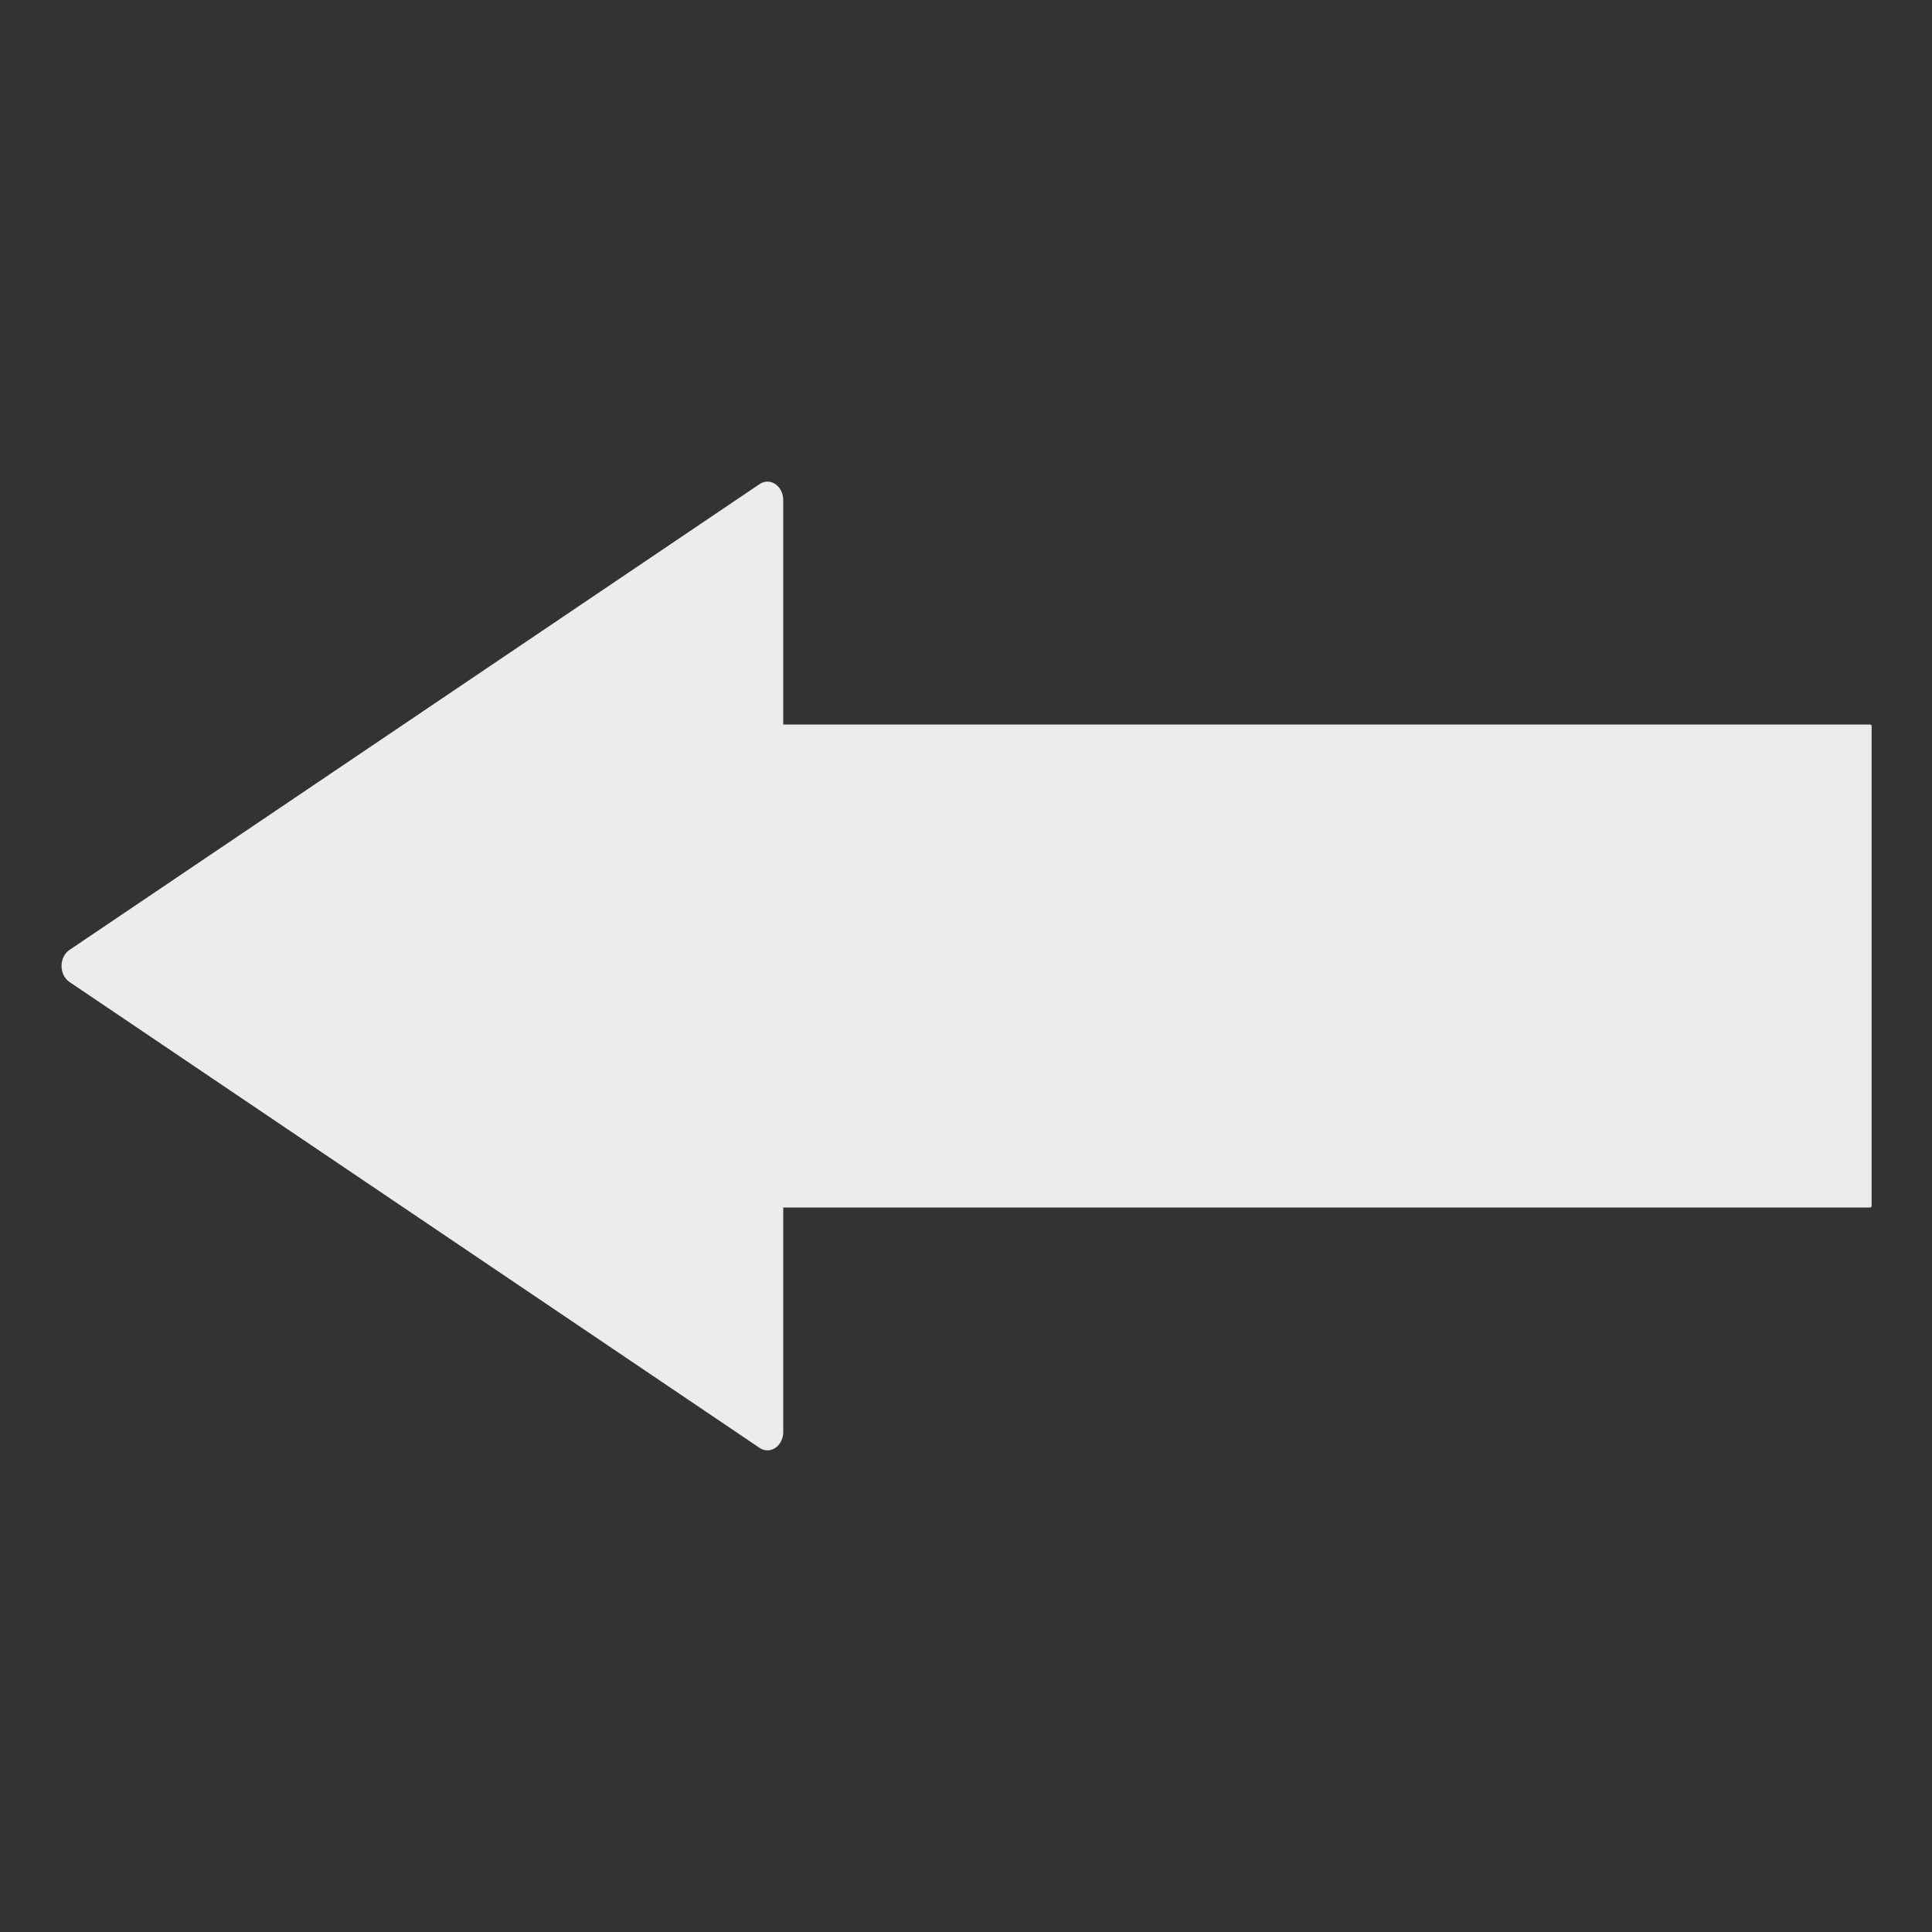 <?xml version="1.0" encoding="UTF-8" standalone="no"?>
<!-- Created with Inkscape (http://www.inkscape.org/) -->

<svg
   width="32"
   height="32"
   viewBox="0 0 32 32"
   version="1.1"
   id="svg1"
   inkscape:version="1.3 (1:1.3+202307231459+0e150ed6c4)"
   sodipodi:docname="arrow_left.svg"
   xmlns:inkscape="http://www.inkscape.org/namespaces/inkscape"
   xmlns:sodipodi="http://sodipodi.sourceforge.net/DTD/sodipodi-0.dtd"
   xmlns="http://www.w3.org/2000/svg"
   xmlns:svg="http://www.w3.org/2000/svg">
  <rect x="0" y="0" width="32" height="32" fill="#333333" stroke="none"/>
  <sodipodi:namedview
     id="namedview1"
     pagecolor="#ffffff"
     bordercolor="#111111"
     borderopacity="1"
     inkscape:showpageshadow="false"
     inkscape:pageopacity="0"
     inkscape:pagecheckerboard="1"
     inkscape:deskcolor="#afafaf"
     inkscape:document-units="px"
     showgrid="true"
     labelstyle="default"
     inkscape:zoom="23.261953"
     inkscape:cx="14.917062"
     inkscape:cy="15.712352"
     inkscape:window-width="1920"
     inkscape:window-height="1011"
     inkscape:window-x="1920"
     inkscape:window-y="32"
     inkscape:window-maximized="1"
     inkscape:current-layer="layer1">
    <inkscape:grid
       id="grid1"
       units="px"
       originx="0"
       originy="0"
       spacingx="1"
       spacingy="1"
       empcolor="#0099e5"
       empopacity="0.302"
       color="#0099e5"
       opacity="0.149"
       empspacing="8"
       dotted="false"
       gridanglex="30"
       gridanglez="30"
       visible="true" />
  </sodipodi:namedview>
  <defs
     id="defs1" />
  <g
     inkscape:label="Layer 1"
     inkscape:groupmode="layer"
     id="layer1">
    <rect
       style="fill:#ececec;stroke:none;stroke-width:0.851;stroke-linecap:round;stroke-linejoin:round"
       id="rect1-5"
       width="8"
       height="20"
       x="12"
       y="-31"
       ry="0.026"
       transform="rotate(90)" />
    <path
       sodipodi:type="star"
       style="fill:#ececec;stroke:#ececec;stroke-width:0.5;stroke-linejoin:round"
       id="path1"
       inkscape:flatsided="true"
       sodipodi:sides="3"
       sodipodi:cx="13.215316"
       sodipodi:cy="7.1943583"
       sodipodi:r1="7.2855892"
       sodipodi:r2="3.6427946"
       sodipodi:arg1="-3.1415927"
       sodipodi:arg2="-2.0943951"
       inkscape:rounded="0"
       inkscape:randomized="0"
       d="M 5.93,7.194 16.858,0.885 l 1e-6,12.619 z"
       inkscape:transform-center-x="1.9057338"
       transform="matrix(1.046,0,0,1.223,-4.922,7.201)" />
  </g>
</svg>
